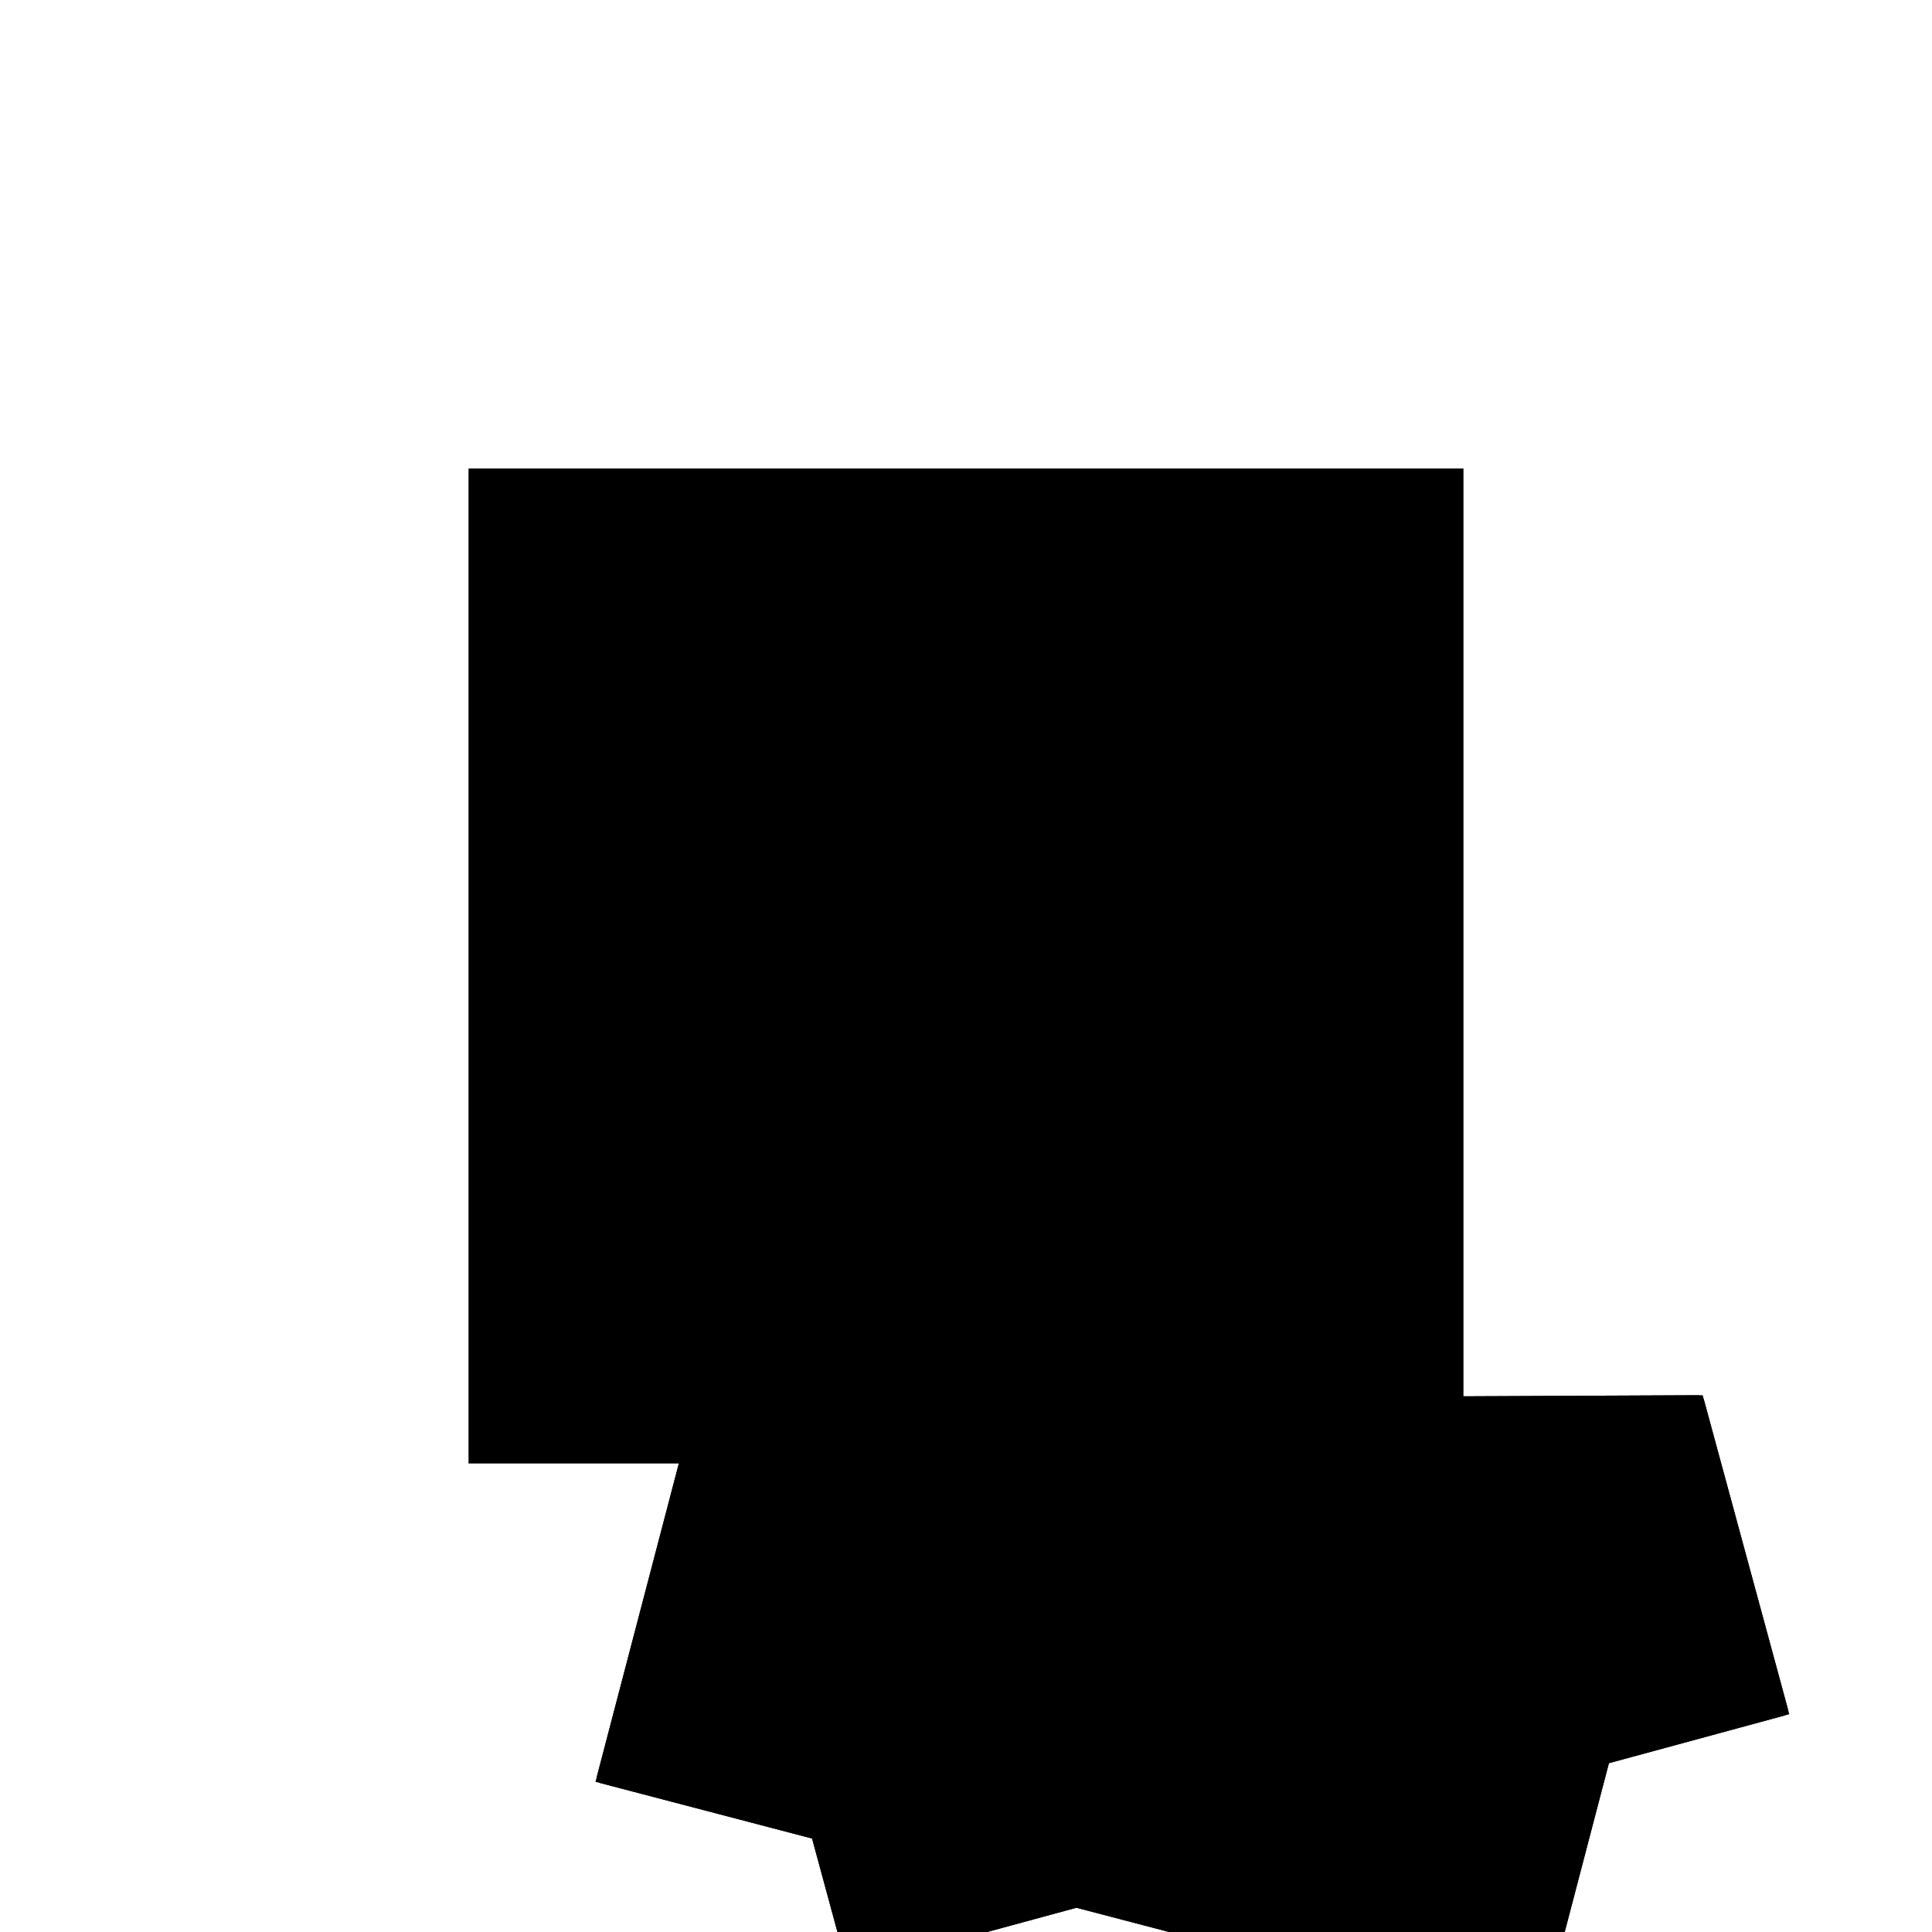 <?xml version="1.0"?>
<!DOCTYPE svg PUBLIC "-//W3C//DTD SVG 1.1//EN"
  "http://www.w3.org/Graphics/SVG/1.1/DTD/svg11.dtd">
<svg
  width="240"
  height="240"
  viewBox="-50 -50 200 200" xmlns="http://www.w3.org/2000/svg" version="1.1">
  <rect
    x="0"
    y="0"
    width="100"
    height="100"
    fill="hsla(206,100%,53%,0.3)"
    stroke="hsl(206,100%,53%)"
    stroke-width="3"
    transform="" />
  
  <path
    d="M 
      -25.621
      -32.323
      L
    
      -18.47
      -5.015
      L
    
      -0
      -0
      L
    
      -0
      0
      L
    
      -8.734
      32.169
      L
    
      -112.227
      31.703
      L
    
      -122.36
      -6.992
      L
    
      -100.142
      -12.81
      L
    
      -96.507
      -26.201
      L
    
      -73.184
      -19.869
      z
    "
    fill="hsla(0,0%,50%,0.3)"
    stroke="hsla(0,0%,50%,1)"
    stroke-width="1"
    transform="translate(84.614,17.103) scale(1,-1) translate(50,-110)"
    />
  
  
  <line
    x1="-25.621"
    y1="-32.323"
    x2="-122.36"
    y2="-6.992"
    stroke="hsla(0,50%,50%,0.6)"
    stroke-width="1"
    transform="translate(84.614,17.103) scale(1,-1) translate(50,-110)"
    />
  
  <line
    x1="-96.507"
    y1="-26.201"
    x2="-112.227"
    y2="31.703"
    stroke="hsla(0,50%,50%,0.6)"
    stroke-width="1"
    transform="translate(84.614,17.103) scale(1,-1) translate(50,-110)"
    />
  
  <line
    x1="-96.507"
    y1="-26.201"
    x2="-1.0150154622016397e-36"
    y2="-2.755698087425266e-37"
    stroke="hsla(0,50%,50%,0.6)"
    stroke-width="1"
    transform="translate(84.614,17.103) scale(1,-1) translate(50,-110)"
    />
  
  <line
    x1="-1.811704624950867e-38"
    y1="6.673112035235694e-38"
    x2="-8.734"
    y2="32.169"
    stroke="hsla(0,50%,50%,0.6)"
    stroke-width="1"
    transform="translate(84.614,17.103) scale(1,-1) translate(50,-110)"
    />
  
  <line
    x1="-1.811704624950867e-38"
    y1="6.673112035235694e-38"
    x2="-4.4814725487232197e-38"
    y2="1.3051594387337334e-37"
    stroke="hsla(0,50%,50%,0.6)"
    stroke-width="1"
    transform="translate(84.614,17.103) scale(1,-1) translate(50,-110)"
    />
  
  <line
    x1="-1.0150154622016397e-36"
    y1="-2.755698087425266e-37"
    x2="-1.811704624950867e-38"
    y2="6.673112035235694e-38"
    stroke="hsla(0,50%,50%,0.6)"
    stroke-width="1"
    transform="translate(84.614,17.103) scale(1,-1) translate(50,-110)"
    />
  
  <line
    x1="-1.0150154622016397e-36"
    y1="-2.755698087425266e-37"
    x2="-4.4814725487232197e-38"
    y2="1.3051594387337334e-37"
    stroke="hsla(0,50%,50%,0.6)"
    stroke-width="1"
    transform="translate(84.614,17.103) scale(1,-1) translate(50,-110)"
    />
  
  <line
    x1="-25.621"
    y1="-32.323"
    x2="-8.734"
    y2="32.169"
    stroke="hsla(0,50%,50%,0.6)"
    stroke-width="1"
    transform="translate(84.614,17.103) scale(1,-1) translate(50,-110)"
    />
  
  <line
    x1="-122.36"
    y1="-6.992"
    x2="-112.227"
    y2="31.703"
    stroke="hsla(0,50%,50%,0.6)"
    stroke-width="1"
    transform="translate(84.614,17.103) scale(1,-1) translate(50,-110)"
    />
  
  <line
    x1="-112.227"
    y1="31.703"
    x2="-8.734"
    y2="32.169"
    stroke="hsla(0,50%,50%,0.6)"
    stroke-width="1"
    transform="translate(84.614,17.103) scale(1,-1) translate(50,-110)"
    />
  
</svg>
